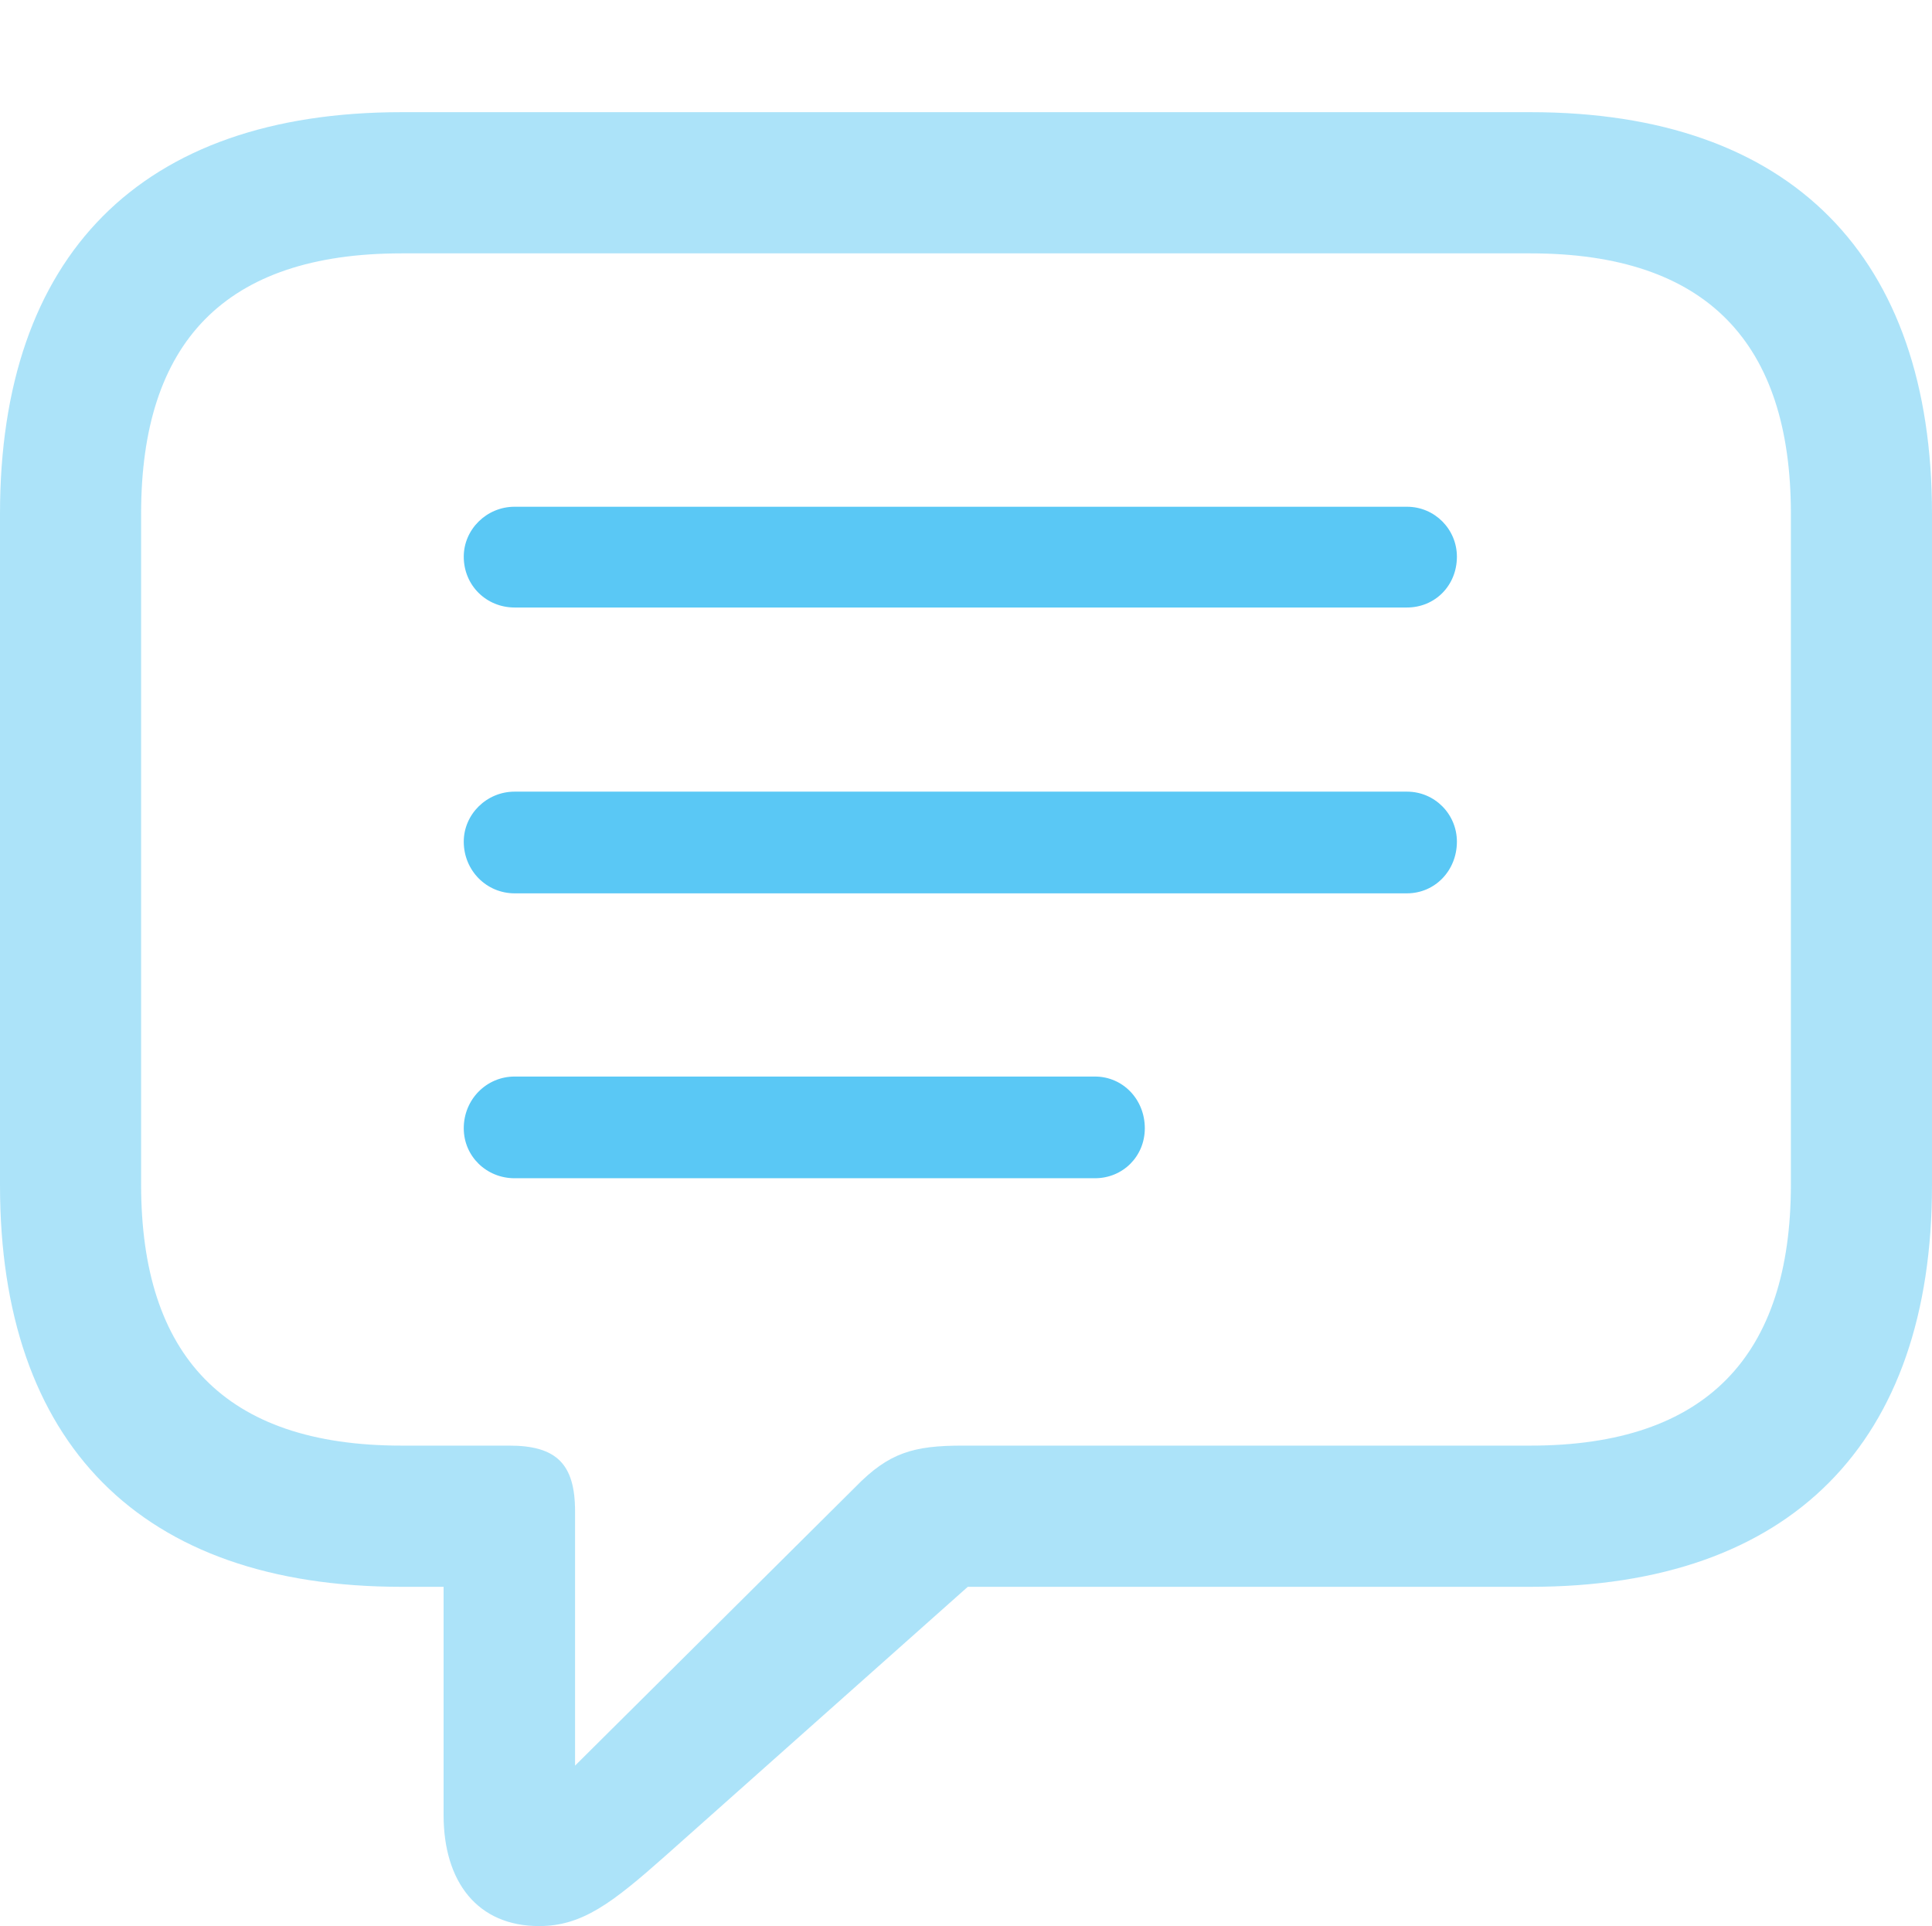 <?xml version="1.0" encoding="UTF-8"?>
<!--Generator: Apple Native CoreSVG 175.5-->
<!DOCTYPE svg
PUBLIC "-//W3C//DTD SVG 1.1//EN"
       "http://www.w3.org/Graphics/SVG/1.1/DTD/svg11.dtd">
<svg version="1.1" xmlns="http://www.w3.org/2000/svg" xmlns:xlink="http://www.w3.org/1999/xlink" width="26.904" height="26.819">
 <g>
  <rect height="26.819" opacity="0" width="26.904" x="0" y="0"/>
  <path d="M7.507 26.819C8.105 26.819 8.521 26.502 9.265 25.842L13.477 22.095L21.314 22.095C24.951 22.095 26.904 20.081 26.904 16.504L26.904 7.153C26.904 3.577 24.951 1.562 21.314 1.562L5.591 1.562C1.953 1.562 0 3.564 0 7.153L0 16.504C0 20.093 1.953 22.095 5.591 22.095L6.177 22.095L6.177 25.269C6.177 26.209 6.653 26.819 7.507 26.819ZM8.008 24.585L8.008 21.045C8.008 20.386 7.751 20.129 7.092 20.129L5.591 20.129C3.125 20.129 1.965 18.872 1.965 16.492L1.965 7.153C1.965 4.773 3.125 3.528 5.591 3.528L21.314 3.528C23.767 3.528 24.939 4.773 24.939 7.153L24.939 16.492C24.939 18.872 23.767 20.129 21.314 20.129L13.403 20.129C12.72 20.129 12.378 20.227 11.914 20.703Z" fill="#5ac8f5" fill-opacity="0.5"/>
  <path d="M7.166 8.459L19.592 8.459C19.983 8.459 20.288 8.154 20.288 7.751C20.288 7.373 19.983 7.056 19.592 7.056L7.166 7.056C6.775 7.056 6.458 7.373 6.458 7.751C6.458 8.154 6.775 8.459 7.166 8.459ZM7.166 12.439L19.592 12.439C19.983 12.439 20.288 12.122 20.288 11.719C20.288 11.34 19.983 11.023 19.592 11.023L7.166 11.023C6.775 11.023 6.458 11.34 6.458 11.719C6.458 12.122 6.775 12.439 7.166 12.439ZM7.166 16.406L15.247 16.406C15.637 16.406 15.942 16.101 15.942 15.71C15.942 15.308 15.637 14.99 15.247 14.99L7.166 14.99C6.775 14.99 6.458 15.308 6.458 15.71C6.458 16.101 6.775 16.406 7.166 16.406Z" fill="#5ac8f5"/>
 </g>
</svg>
